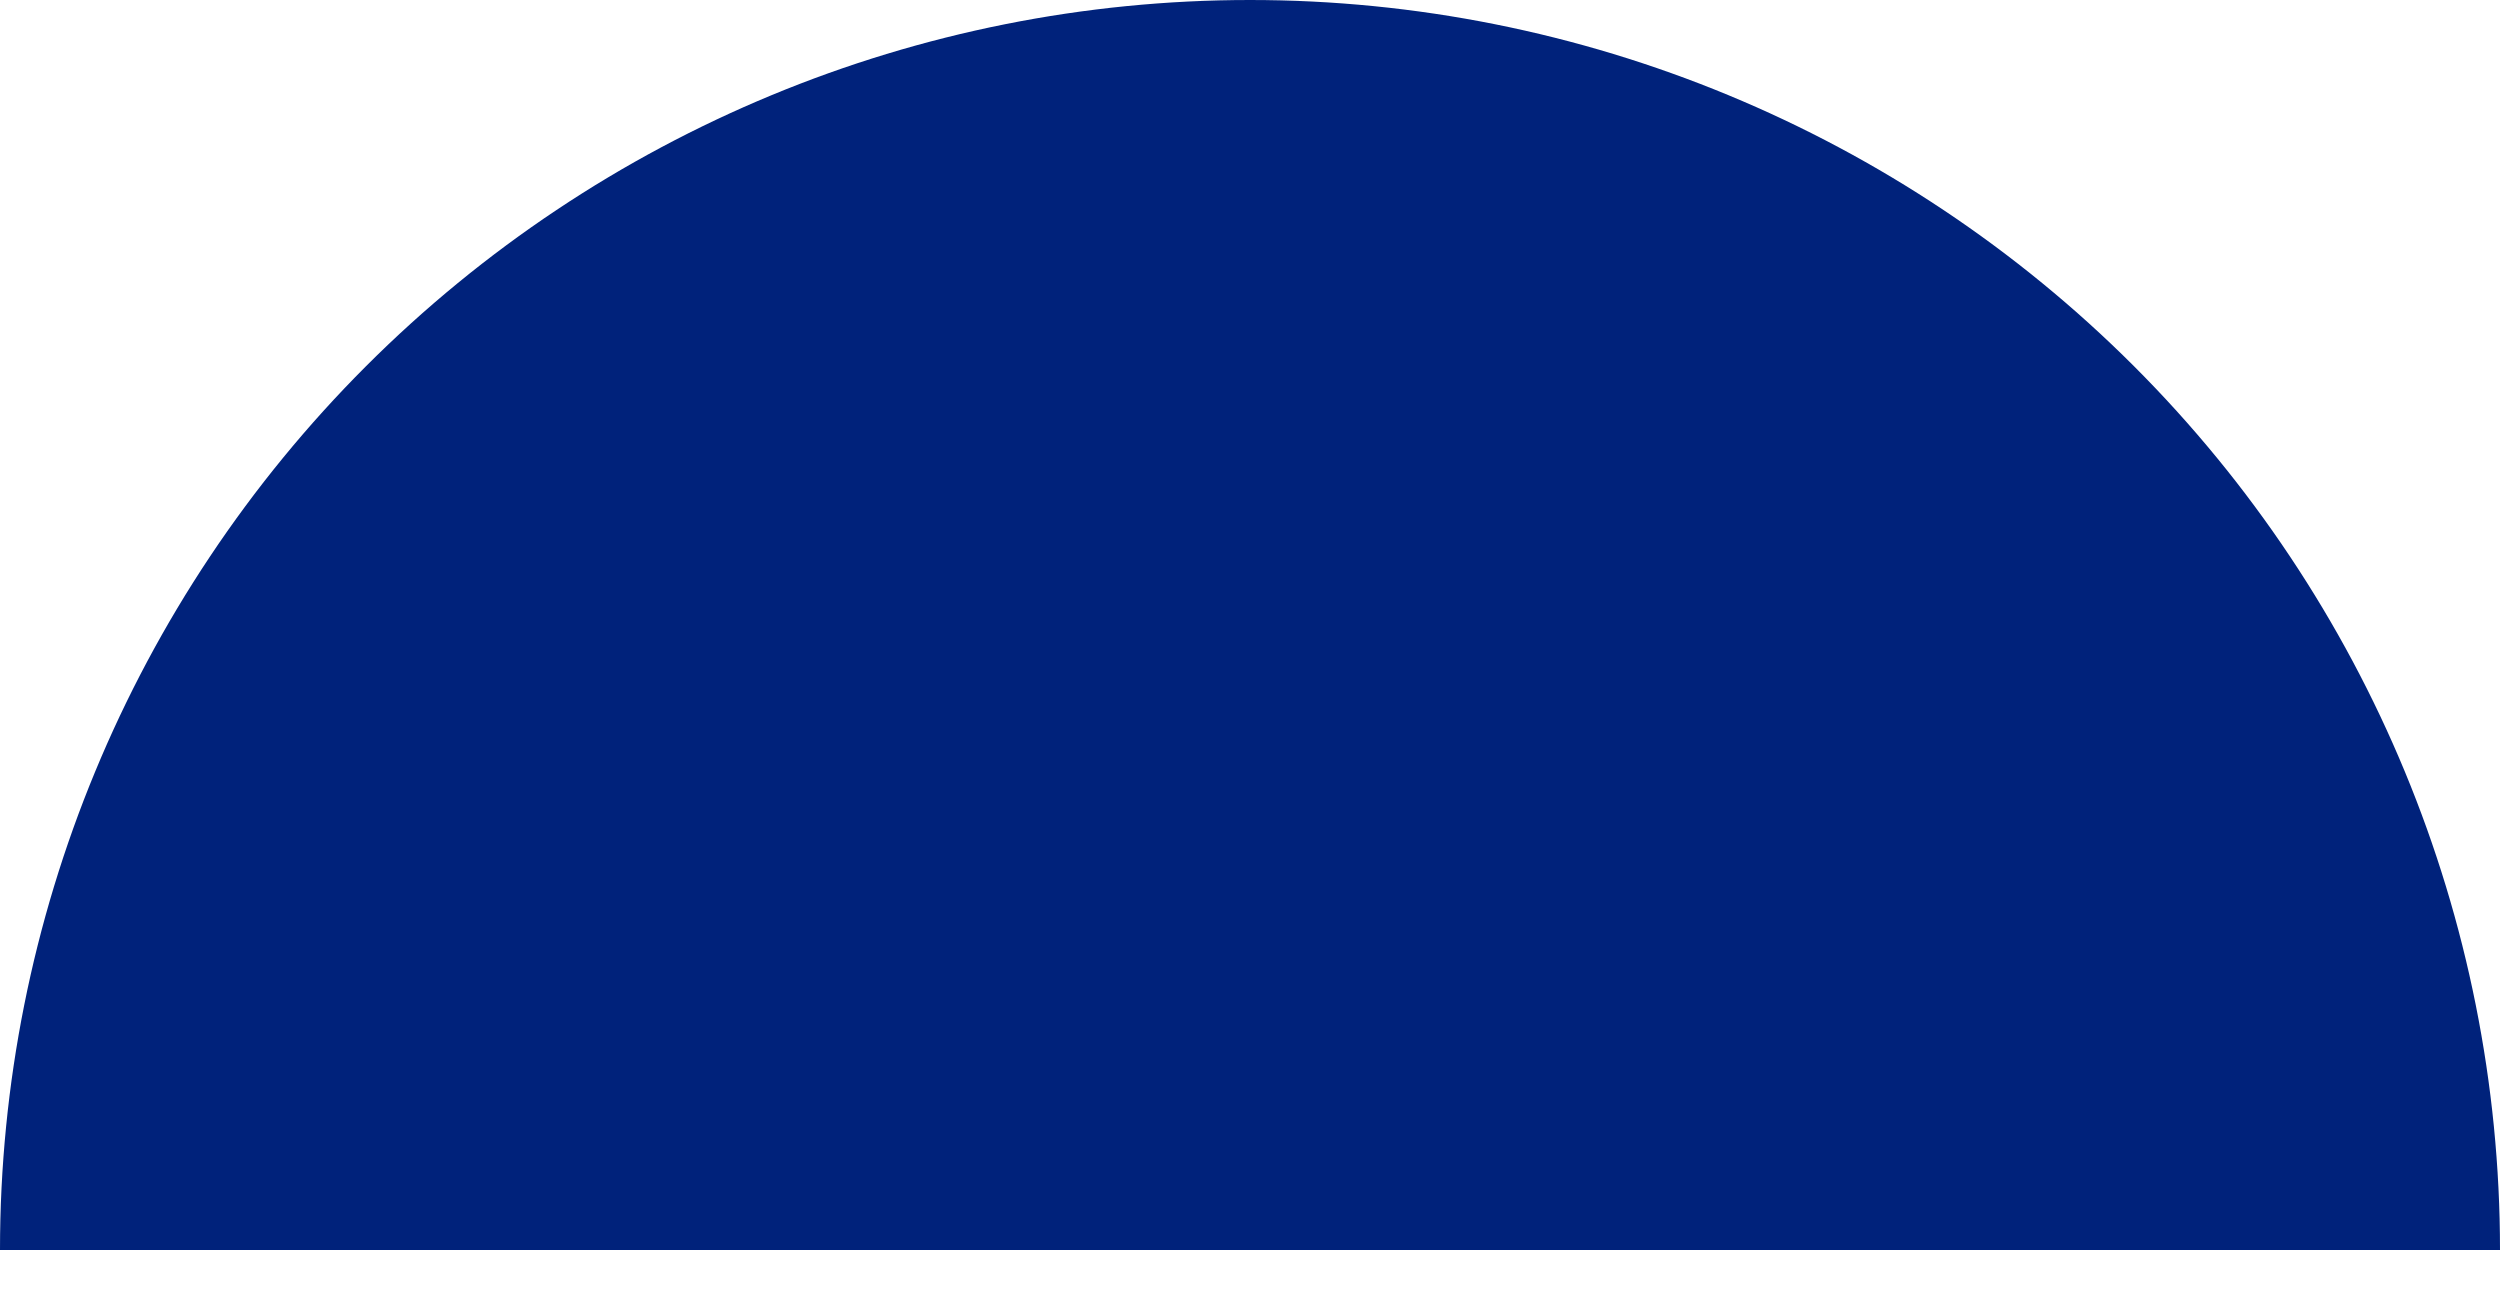 <svg width="27" height="14" viewBox="0 0 27 14" fill="none" xmlns="http://www.w3.org/2000/svg">
<path d="M27 13.5C27 9.92 25.578 6.486 23.046 3.954C20.514 1.422 17.08 2.70314e-07 13.5 0C9.92 -2.70314e-07 6.486 1.422 3.954 3.954C1.422 6.486 5.40629e-07 9.92 0 13.5L13.5 13.5H27Z" fill="#00227B"/>
</svg>
